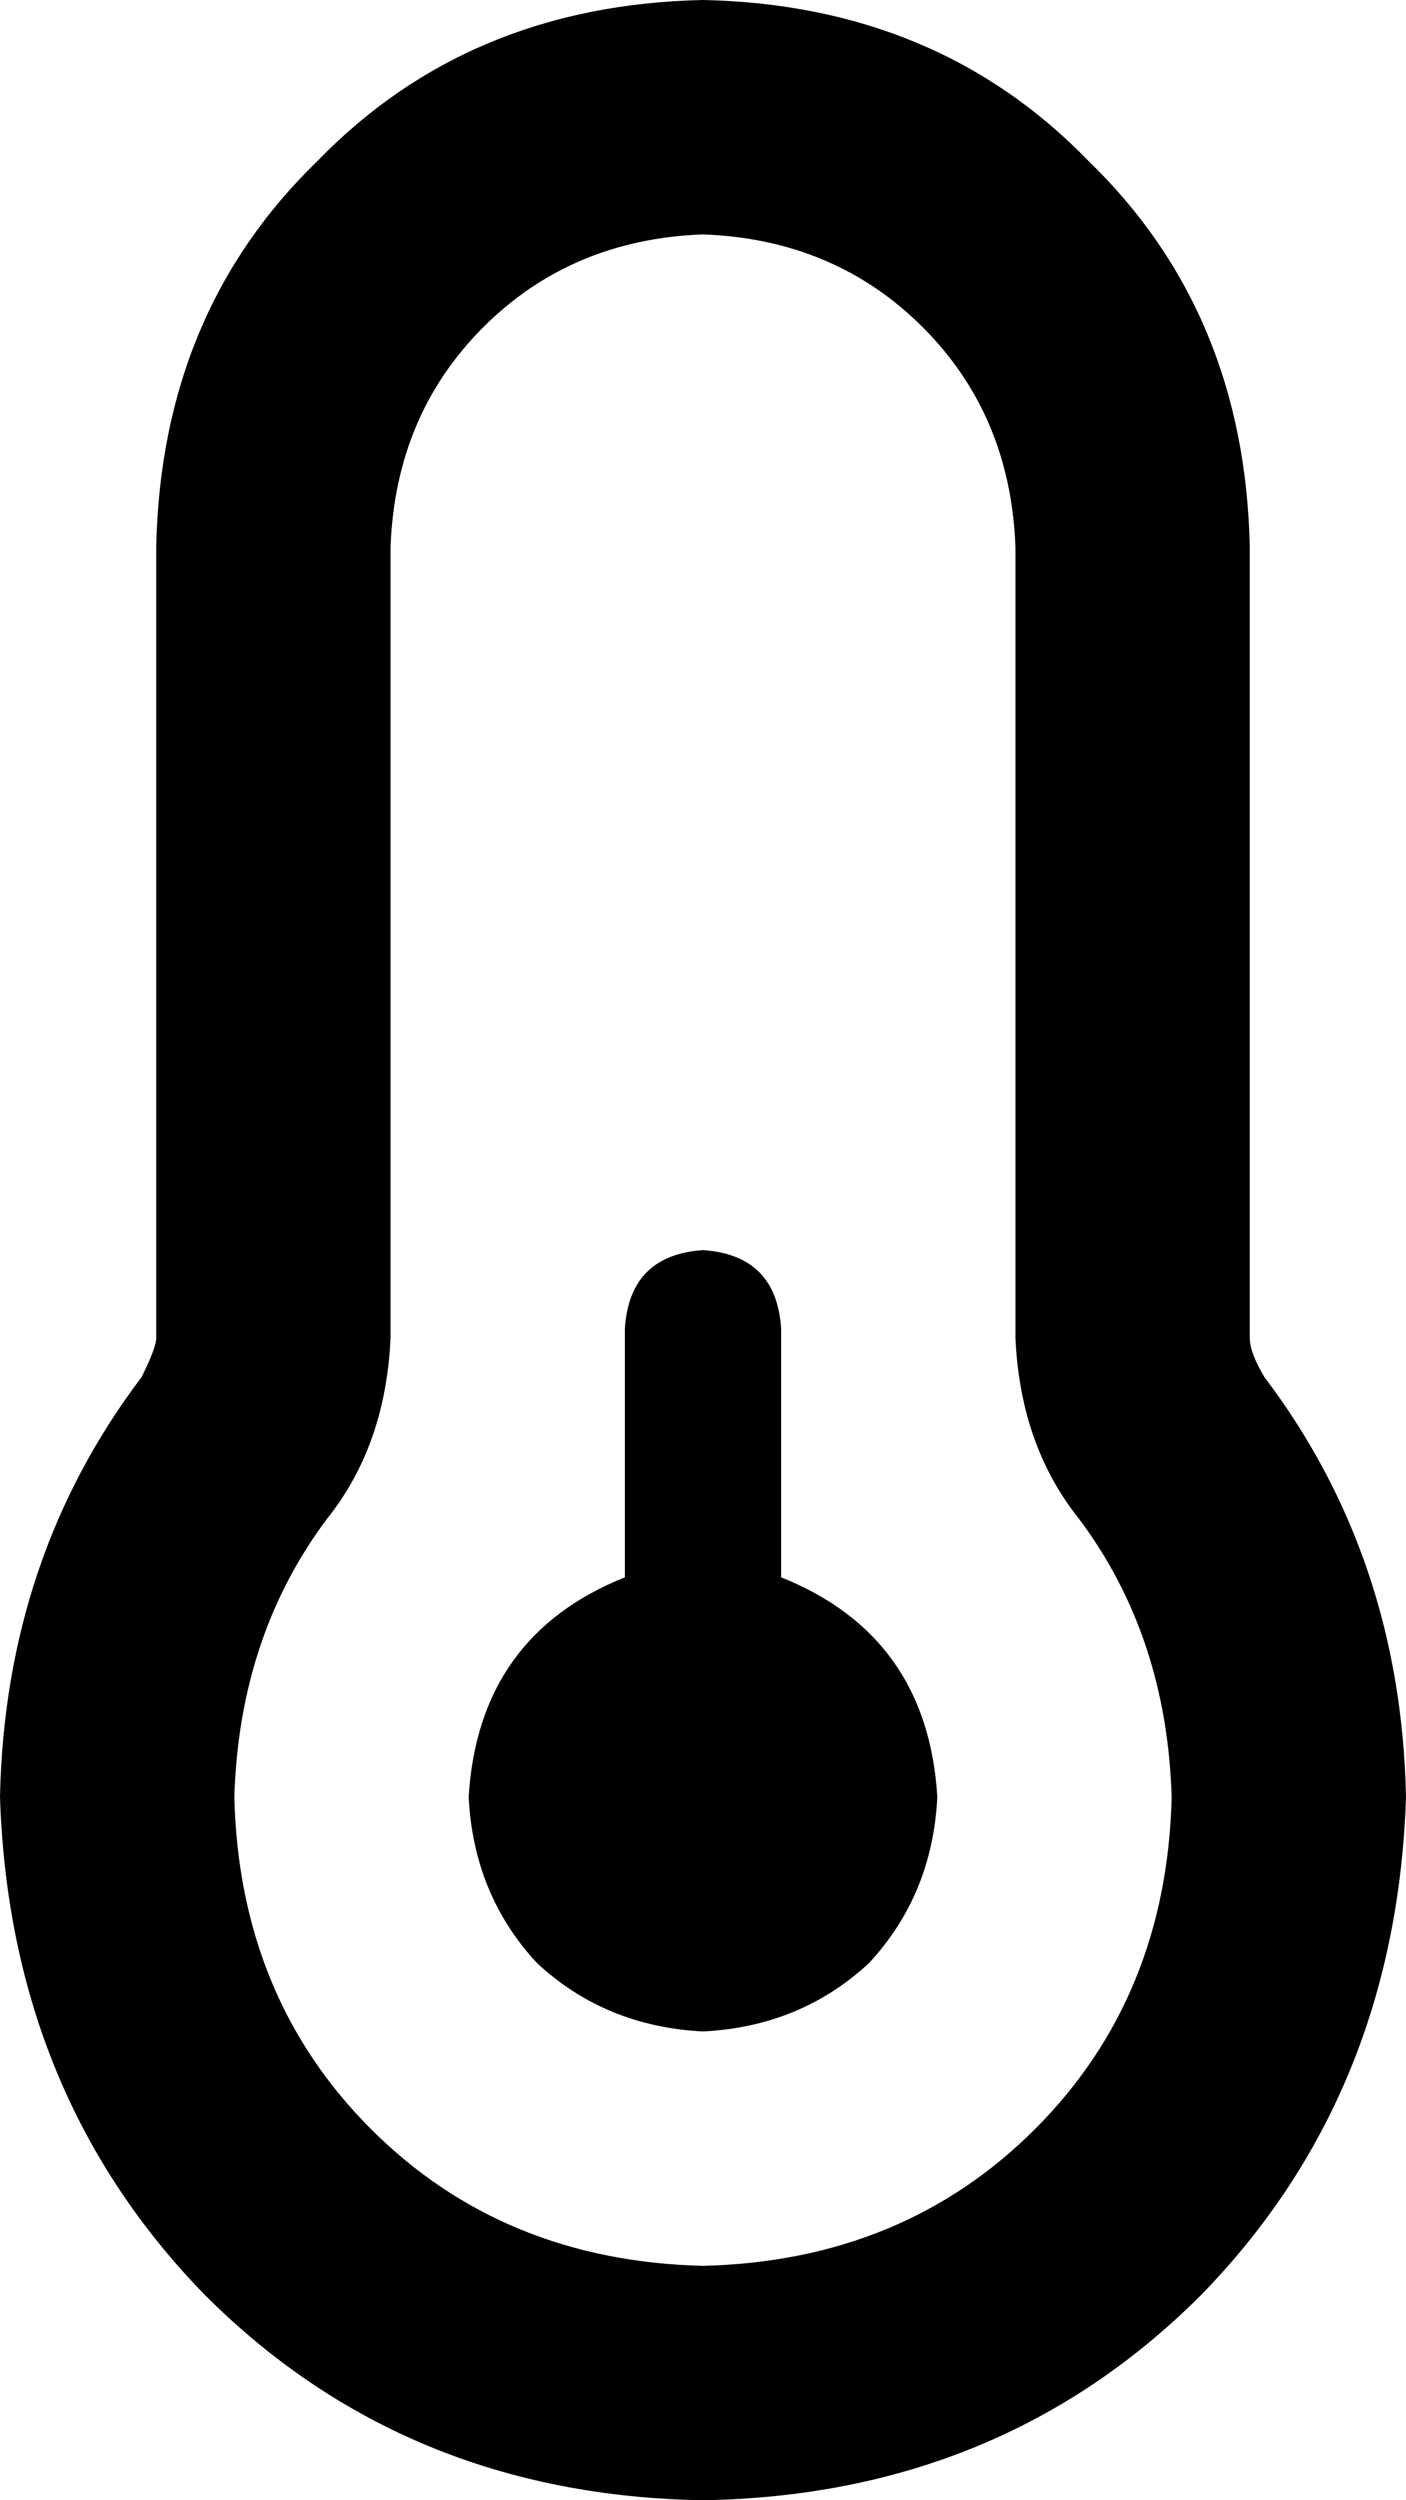 <svg xmlns="http://www.w3.org/2000/svg" viewBox="0 0 288 512">
  <path d="M 144 48 Q 117 49 99 67 L 99 67 L 99 67 Q 81 85 80 112 L 80 274 L 80 274 Q 79 296 67 311 Q 49 335 48 368 Q 49 409 76 436 Q 103 463 144 464 Q 185 463 212 436 Q 239 409 240 368 Q 239 335 221 311 Q 209 296 208 274 L 208 112 L 208 112 Q 207 85 189 67 Q 171 49 144 48 L 144 48 Z M 32 112 Q 33 64 65 33 L 65 33 L 65 33 Q 96 1 144 0 Q 192 1 223 33 Q 255 64 256 112 L 256 274 L 256 274 Q 256 277 259 282 Q 287 319 288 368 Q 286 429 246 470 Q 205 511 144 512 Q 83 511 42 470 Q 2 429 0 368 Q 1 319 29 282 Q 32 276 32 274 L 32 112 L 32 112 Z M 192 368 Q 191 388 178 402 L 178 402 L 178 402 Q 164 415 144 416 Q 124 415 110 402 Q 97 388 96 368 Q 98 335 128 323 L 128 272 L 128 272 Q 129 257 144 256 Q 159 257 160 272 L 160 323 L 160 323 Q 190 335 192 368 L 192 368 Z" />
</svg>